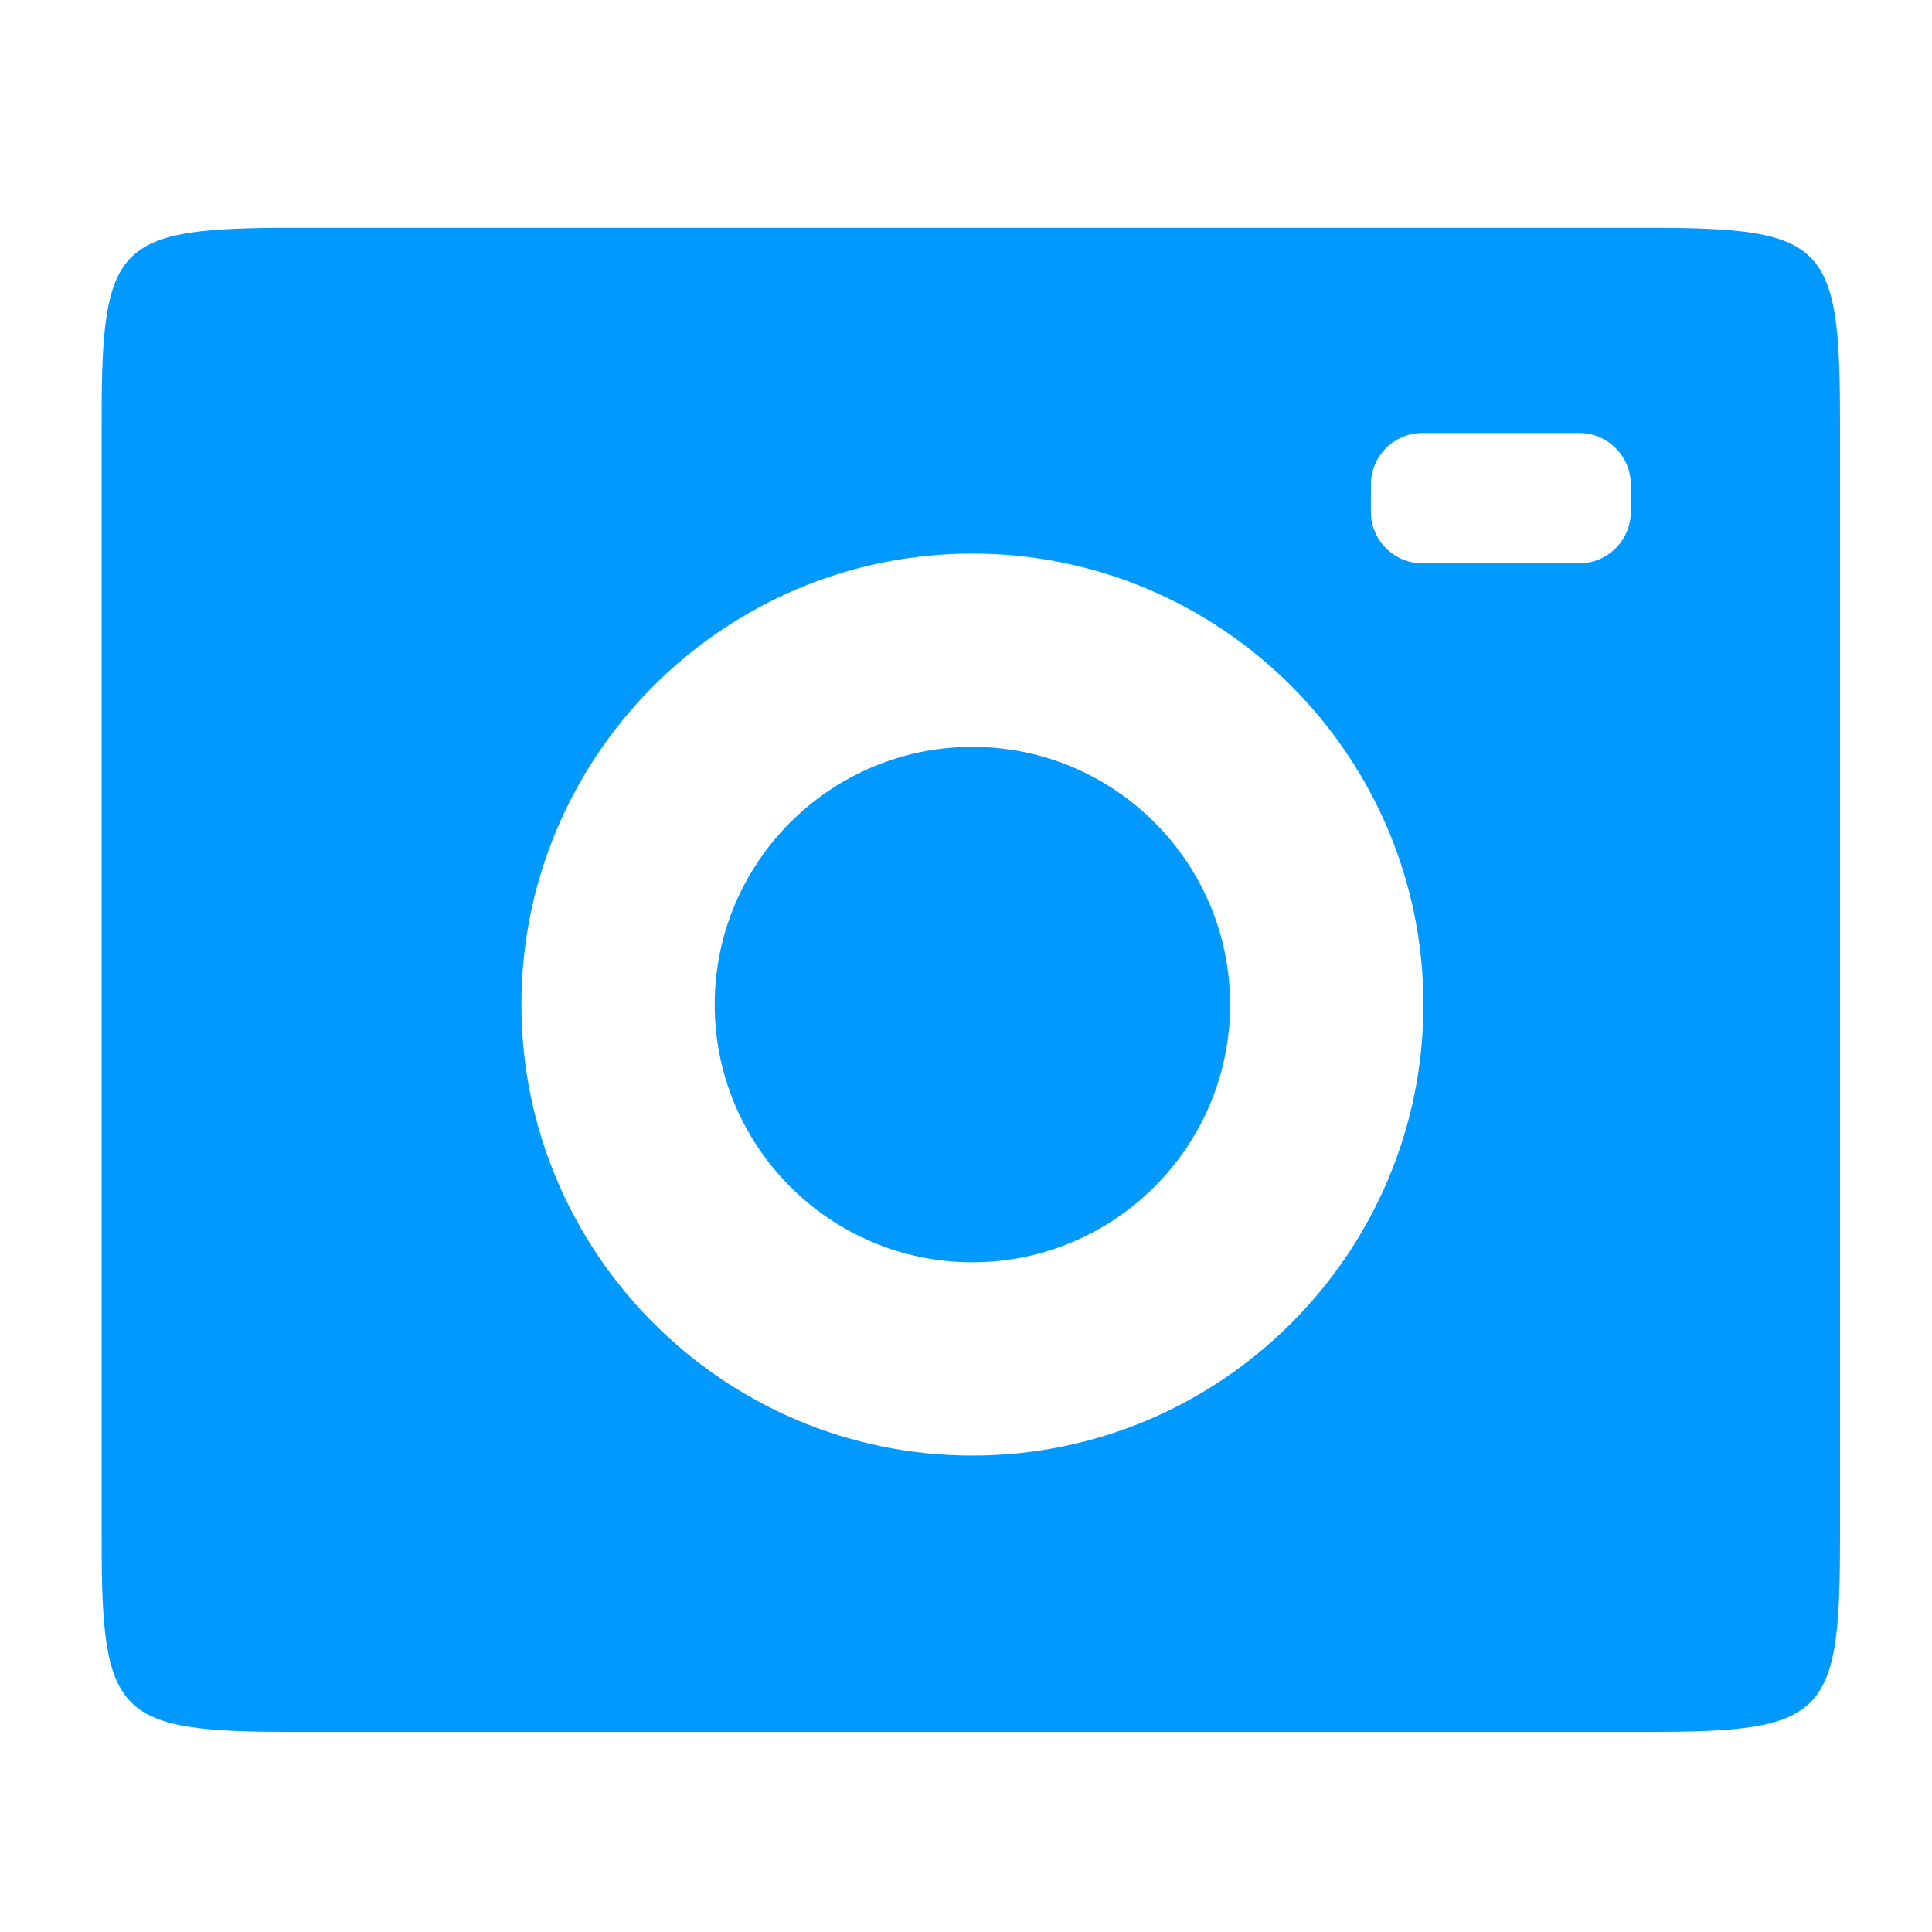 <?xml version="1.0" encoding="utf-8"?>
<!-- Generator: Adobe Illustrator 15.0.2, SVG Export Plug-In  -->
<!DOCTYPE svg PUBLIC "-//W3C//DTD SVG 1.1//EN" "http://www.w3.org/Graphics/SVG/1.1/DTD/svg11.dtd">
<svg version="1.1"
	 xmlns="http://www.w3.org/2000/svg" xmlns:xlink="http://www.w3.org/1999/xlink" xmlns:a="http://ns.adobe.com/AdobeSVGViewerExtensions/3.0/"
	 x="0px" y="0px" width="100px" height="100px" viewBox="0 0 100 100" enable-background="new 0 0 100 100" xml:space="preserve">
<defs>
</defs>
<rect id="_x3C_Slice_x3E__14_" fill="none" width="100" height="100"/>
<path fill="#0099FF" d="M50.332,38.657c-7.355,0-13.339,5.984-13.339,13.339s5.983,13.338,13.339,13.338
	c7.354,0,13.338-5.983,13.338-13.338S57.687,38.657,50.332,38.657z M85.269,11.791h-70.04c-9.21,0-9.969,0.759-9.969,9.969v57.914
	c0,9.209,0.759,9.969,9.969,9.969h70.04c9.21,0,9.97-0.76,9.97-9.969V21.76C95.238,12.55,94.479,11.791,85.269,11.791z
	 M50.332,75.339c-12.872,0-23.344-10.472-23.344-23.343c0-12.872,10.472-23.343,23.344-23.343c12.871,0,23.343,10.471,23.343,23.343
	S63.203,75.339,50.332,75.339z M84.409,26.491c0,1.473-1.195,2.667-2.669,2.667h-8.113c-1.475,0-2.669-1.194-2.669-2.667v-1.41
	c0-1.474,1.194-2.668,2.669-2.668h8.113c1.474,0,2.669,1.194,2.669,2.668V26.491z"/>
</svg>
